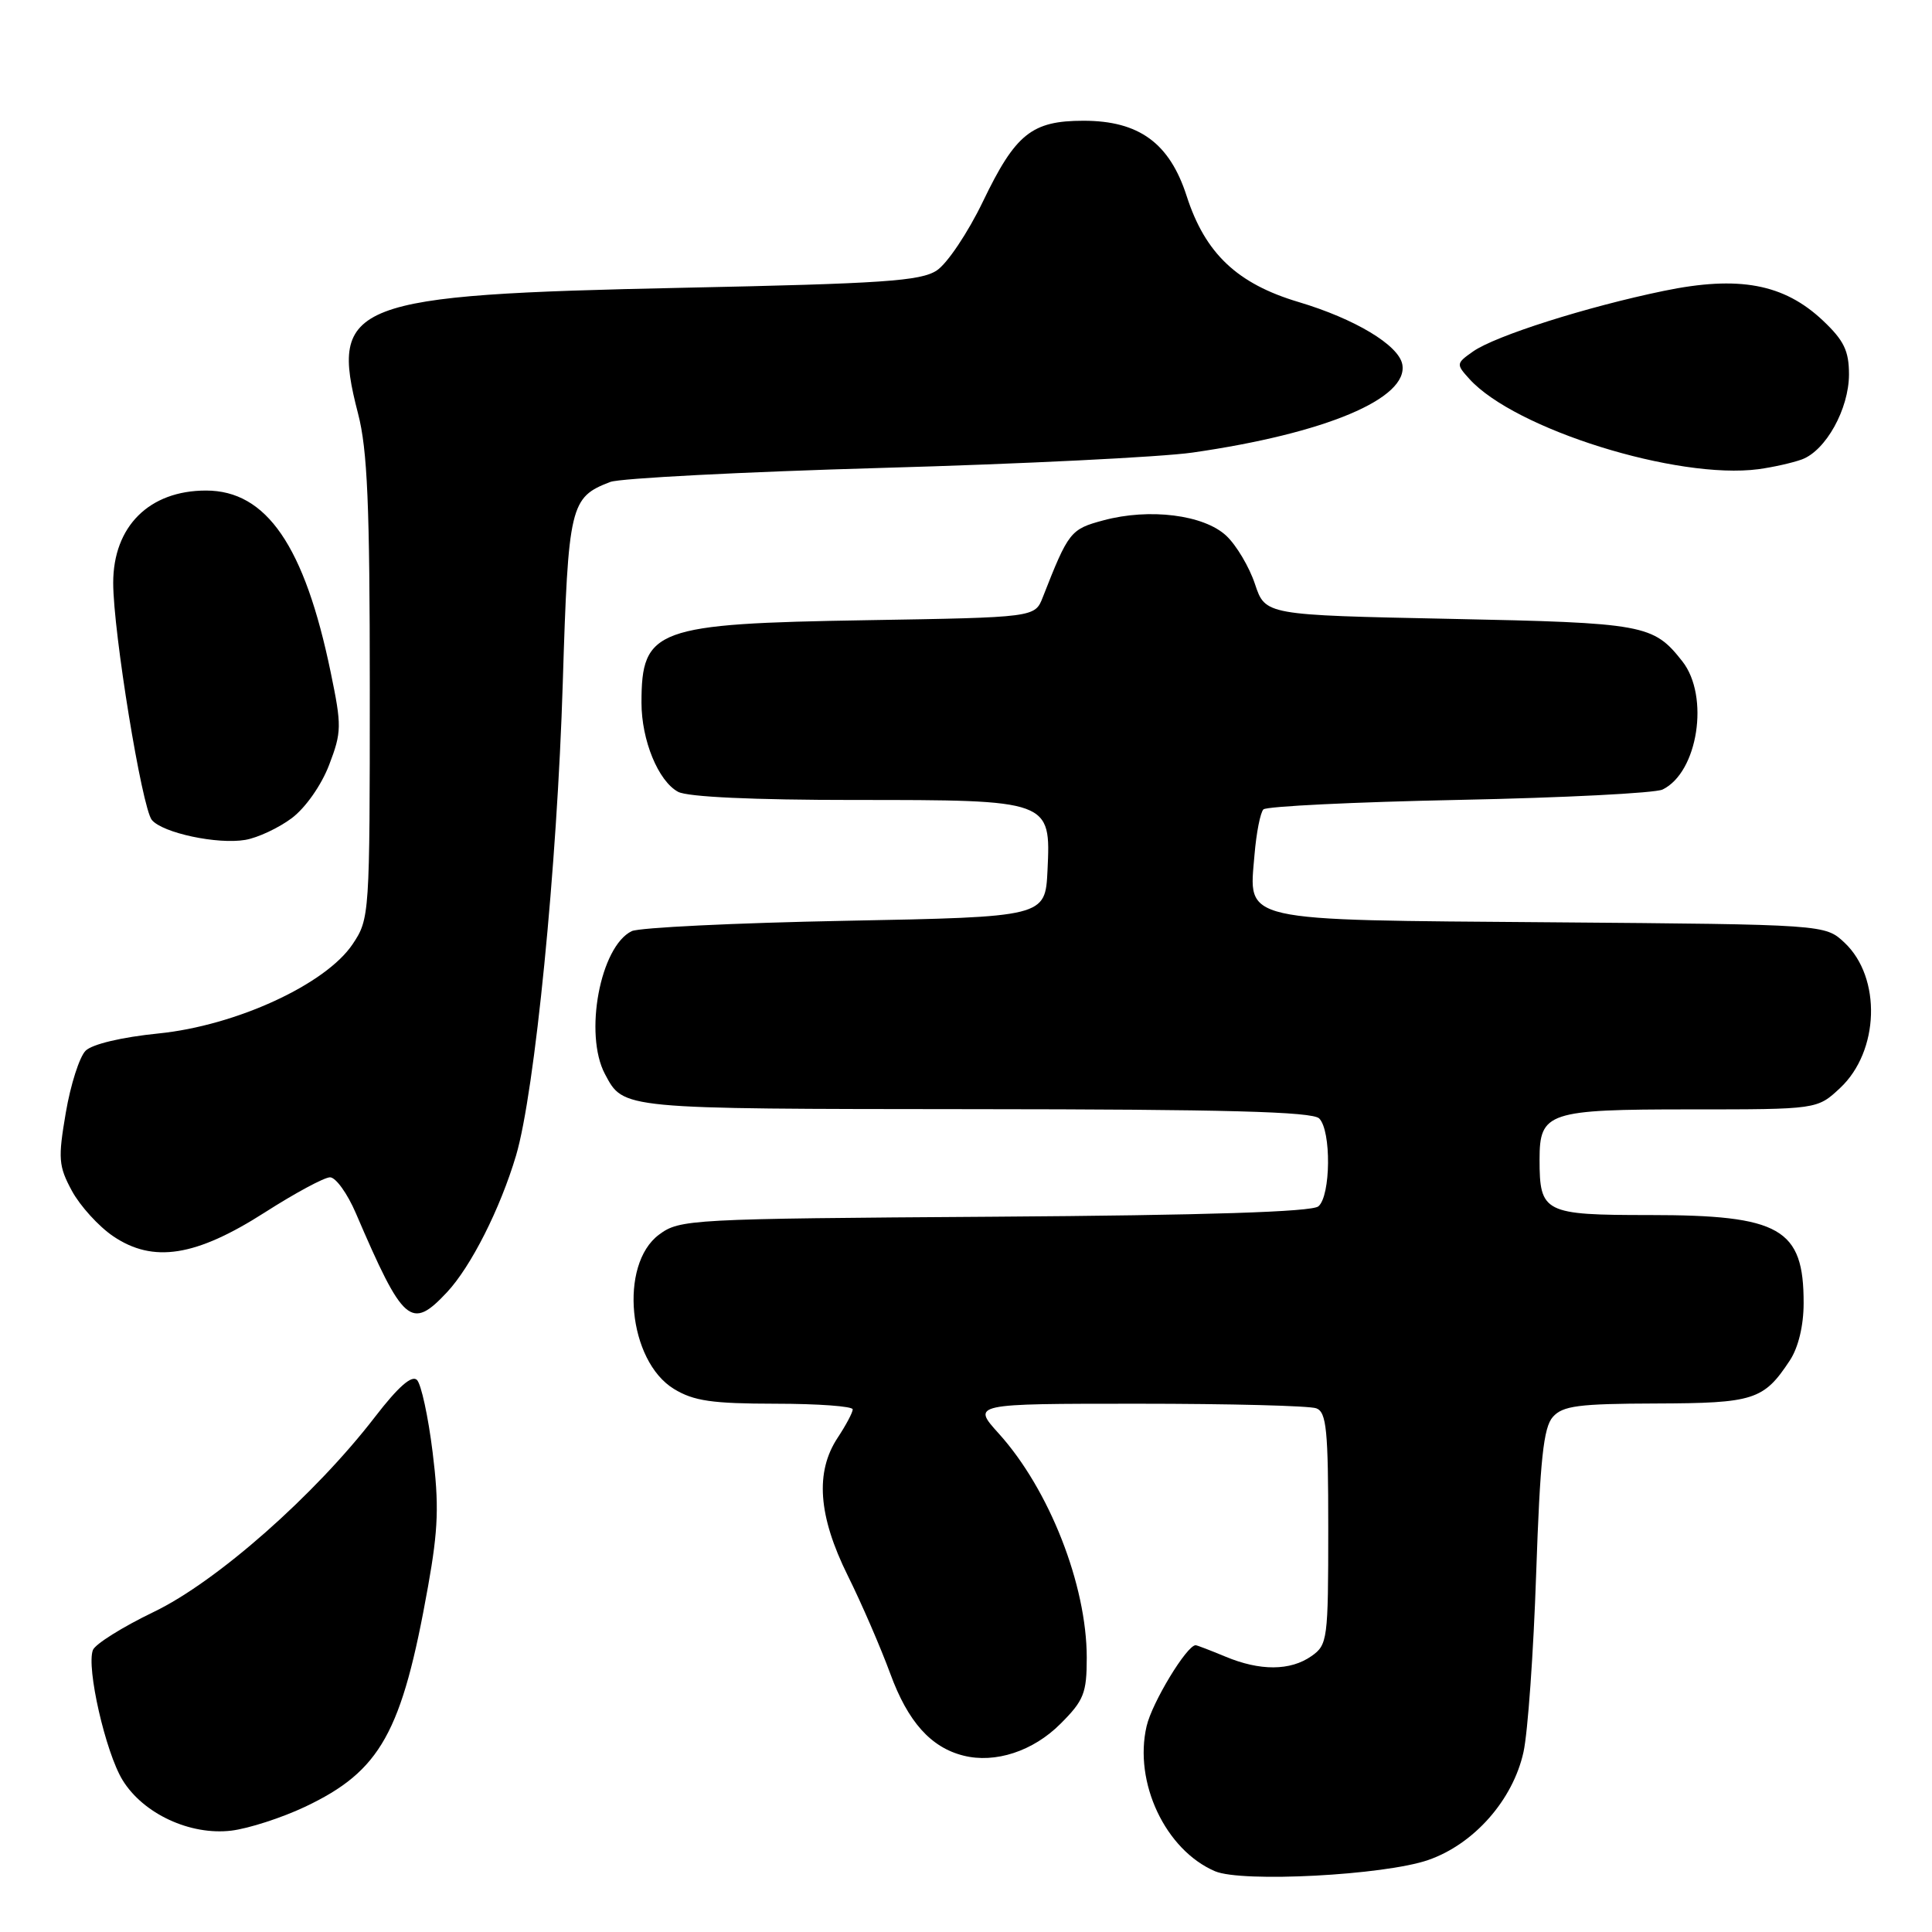 <?xml version="1.0" encoding="UTF-8" standalone="no"?>
<!DOCTYPE svg PUBLIC "-//W3C//DTD SVG 1.1//EN" "http://www.w3.org/Graphics/SVG/1.1/DTD/svg11.dtd" >
<svg xmlns="http://www.w3.org/2000/svg" xmlns:xlink="http://www.w3.org/1999/xlink" version="1.1" viewBox="0 0 256 256">
 <g >
 <path fill="currentColor"
d=" M 189.25 246.46 C 195.31 244.36 200.47 238.51 201.87 232.16 C 202.44 229.60 203.20 218.95 203.55 208.50 C 204.07 193.41 204.52 189.14 205.76 187.75 C 207.07 186.27 209.17 186.00 219.40 185.97 C 232.41 185.93 233.70 185.52 237.16 180.27 C 238.29 178.56 238.99 175.66 238.99 172.68 C 239.01 162.77 235.91 161.00 218.58 161.00 C 204.59 161.00 204.00 160.70 204.00 153.64 C 204.00 147.37 205.11 147.00 223.97 147.00 C 240.79 147.00 240.79 147.00 243.82 144.17 C 249.03 139.30 249.33 129.54 244.41 124.91 C 241.84 122.50 241.84 122.50 205.71 122.21 C 163.84 121.88 165.48 122.25 166.23 113.25 C 166.47 110.37 167.00 107.66 167.41 107.25 C 167.83 106.84 179.49 106.27 193.33 105.99 C 207.17 105.71 219.30 105.09 220.29 104.62 C 224.99 102.36 226.55 92.25 222.92 87.63 C 219.07 82.74 217.94 82.53 192.08 82.00 C 167.66 81.50 167.66 81.50 166.29 77.39 C 165.54 75.13 163.83 72.25 162.50 71.00 C 159.53 68.21 152.31 67.30 146.20 68.95 C 141.84 70.12 141.58 70.45 138.17 79.15 C 137.13 81.81 137.13 81.81 114.82 82.18 C 86.85 82.64 85.00 83.32 85.00 93.11 C 85.00 98.10 87.23 103.51 89.85 104.92 C 91.11 105.60 99.84 106.00 113.21 106.00 C 139.24 106.00 139.24 106.00 138.80 115.34 C 138.50 121.50 138.50 121.50 112.00 122.01 C 97.42 122.29 84.70 122.91 83.71 123.38 C 79.53 125.40 77.35 137.03 80.16 142.32 C 82.65 146.99 82.10 146.93 129.05 146.97 C 162.33 146.99 173.90 147.30 174.80 148.20 C 176.42 149.82 176.34 158.48 174.69 159.85 C 173.80 160.58 159.93 161.03 131.76 161.22 C 91.27 161.49 90.07 161.56 87.32 163.60 C 81.99 167.57 83.23 180.34 89.30 184.04 C 91.92 185.64 94.35 185.99 102.75 186.00 C 108.39 186.00 113.00 186.34 112.99 186.75 C 112.99 187.16 112.09 188.85 111.00 190.50 C 107.99 195.05 108.41 200.86 112.33 208.77 C 114.17 212.47 116.70 218.33 117.97 221.78 C 120.30 228.14 123.34 231.55 127.67 232.63 C 131.87 233.69 136.90 232.04 140.51 228.42 C 143.62 225.32 144.00 224.35 144.00 219.65 C 144.00 210.02 139.03 197.36 132.35 189.96 C 128.77 186.00 128.77 186.00 150.80 186.00 C 162.92 186.00 173.55 186.27 174.42 186.61 C 175.77 187.12 176.00 189.49 176.00 202.55 C 176.00 217.26 175.91 217.95 173.78 219.44 C 170.98 221.41 166.95 221.43 162.35 219.50 C 160.37 218.68 158.61 218.00 158.43 218.00 C 157.26 218.00 152.65 225.60 151.93 228.73 C 150.20 236.18 154.43 245.14 161.00 247.95 C 164.56 249.47 183.44 248.48 189.25 246.46 Z  M 40.40 239.42 C 50.44 234.67 53.26 229.61 56.72 210.20 C 58.08 202.58 58.19 199.38 57.32 192.39 C 56.74 187.70 55.81 183.41 55.25 182.85 C 54.57 182.17 52.77 183.75 49.71 187.72 C 41.72 198.11 28.70 209.59 20.37 213.59 C 16.24 215.58 12.61 217.85 12.31 218.64 C 11.42 220.95 13.99 232.20 16.24 235.87 C 18.98 240.34 25.20 243.22 30.65 242.57 C 32.94 242.29 37.33 240.87 40.40 239.42 Z  M 59.21 171.25 C 62.41 167.83 66.27 160.19 68.38 153.11 C 70.86 144.74 73.83 114.75 74.57 90.50 C 75.30 66.90 75.54 65.90 80.87 63.86 C 82.17 63.37 98.37 62.53 116.87 62.00 C 135.37 61.48 153.88 60.56 158.00 59.97 C 175.63 57.44 186.68 52.79 185.81 48.27 C 185.32 45.72 179.51 42.24 172.07 40.02 C 163.94 37.60 159.69 33.58 157.24 25.98 C 154.98 18.96 150.93 16.00 143.57 16.00 C 136.71 16.00 134.56 17.73 130.24 26.71 C 128.26 30.82 125.51 34.93 124.12 35.84 C 121.99 37.24 116.96 37.58 90.56 38.13 C 46.39 39.06 43.64 40.12 47.44 54.79 C 48.69 59.58 49.00 66.93 49.00 91.25 C 49.00 121.25 48.97 121.75 46.73 125.10 C 43.17 130.43 31.26 135.91 20.99 136.94 C 16.12 137.43 12.21 138.36 11.34 139.23 C 10.53 140.04 9.35 143.73 8.72 147.43 C 7.68 153.52 7.75 154.50 9.53 157.80 C 10.62 159.80 13.07 162.50 15.00 163.81 C 20.30 167.39 25.93 166.51 35.08 160.66 C 39.08 158.10 42.97 156.00 43.73 156.00 C 44.49 156.00 46.03 158.14 47.15 160.75 C 53.44 175.40 54.47 176.30 59.21 171.25 Z  M 38.66 108.41 C 40.48 107.04 42.58 104.05 43.61 101.36 C 45.28 96.99 45.29 96.19 43.82 89.09 C 40.36 72.35 35.32 65.00 27.30 65.00 C 19.77 65.00 15.00 69.75 15.00 77.24 C 15.00 83.72 18.81 107.06 20.12 108.65 C 21.55 110.37 28.81 111.92 32.50 111.29 C 34.15 111.01 36.92 109.71 38.66 108.41 Z  M 238.75 60.88 C 241.93 59.71 244.99 54.19 245.00 49.62 C 245.00 46.48 244.33 45.11 241.55 42.48 C 236.38 37.60 230.40 36.49 220.48 38.54 C 210.25 40.65 198.13 44.50 195.19 46.57 C 192.94 48.15 192.93 48.26 194.69 50.20 C 200.71 56.87 222.25 63.59 233.00 62.17 C 234.93 61.91 237.51 61.33 238.75 60.88 Z "/>
</g>
</svg>